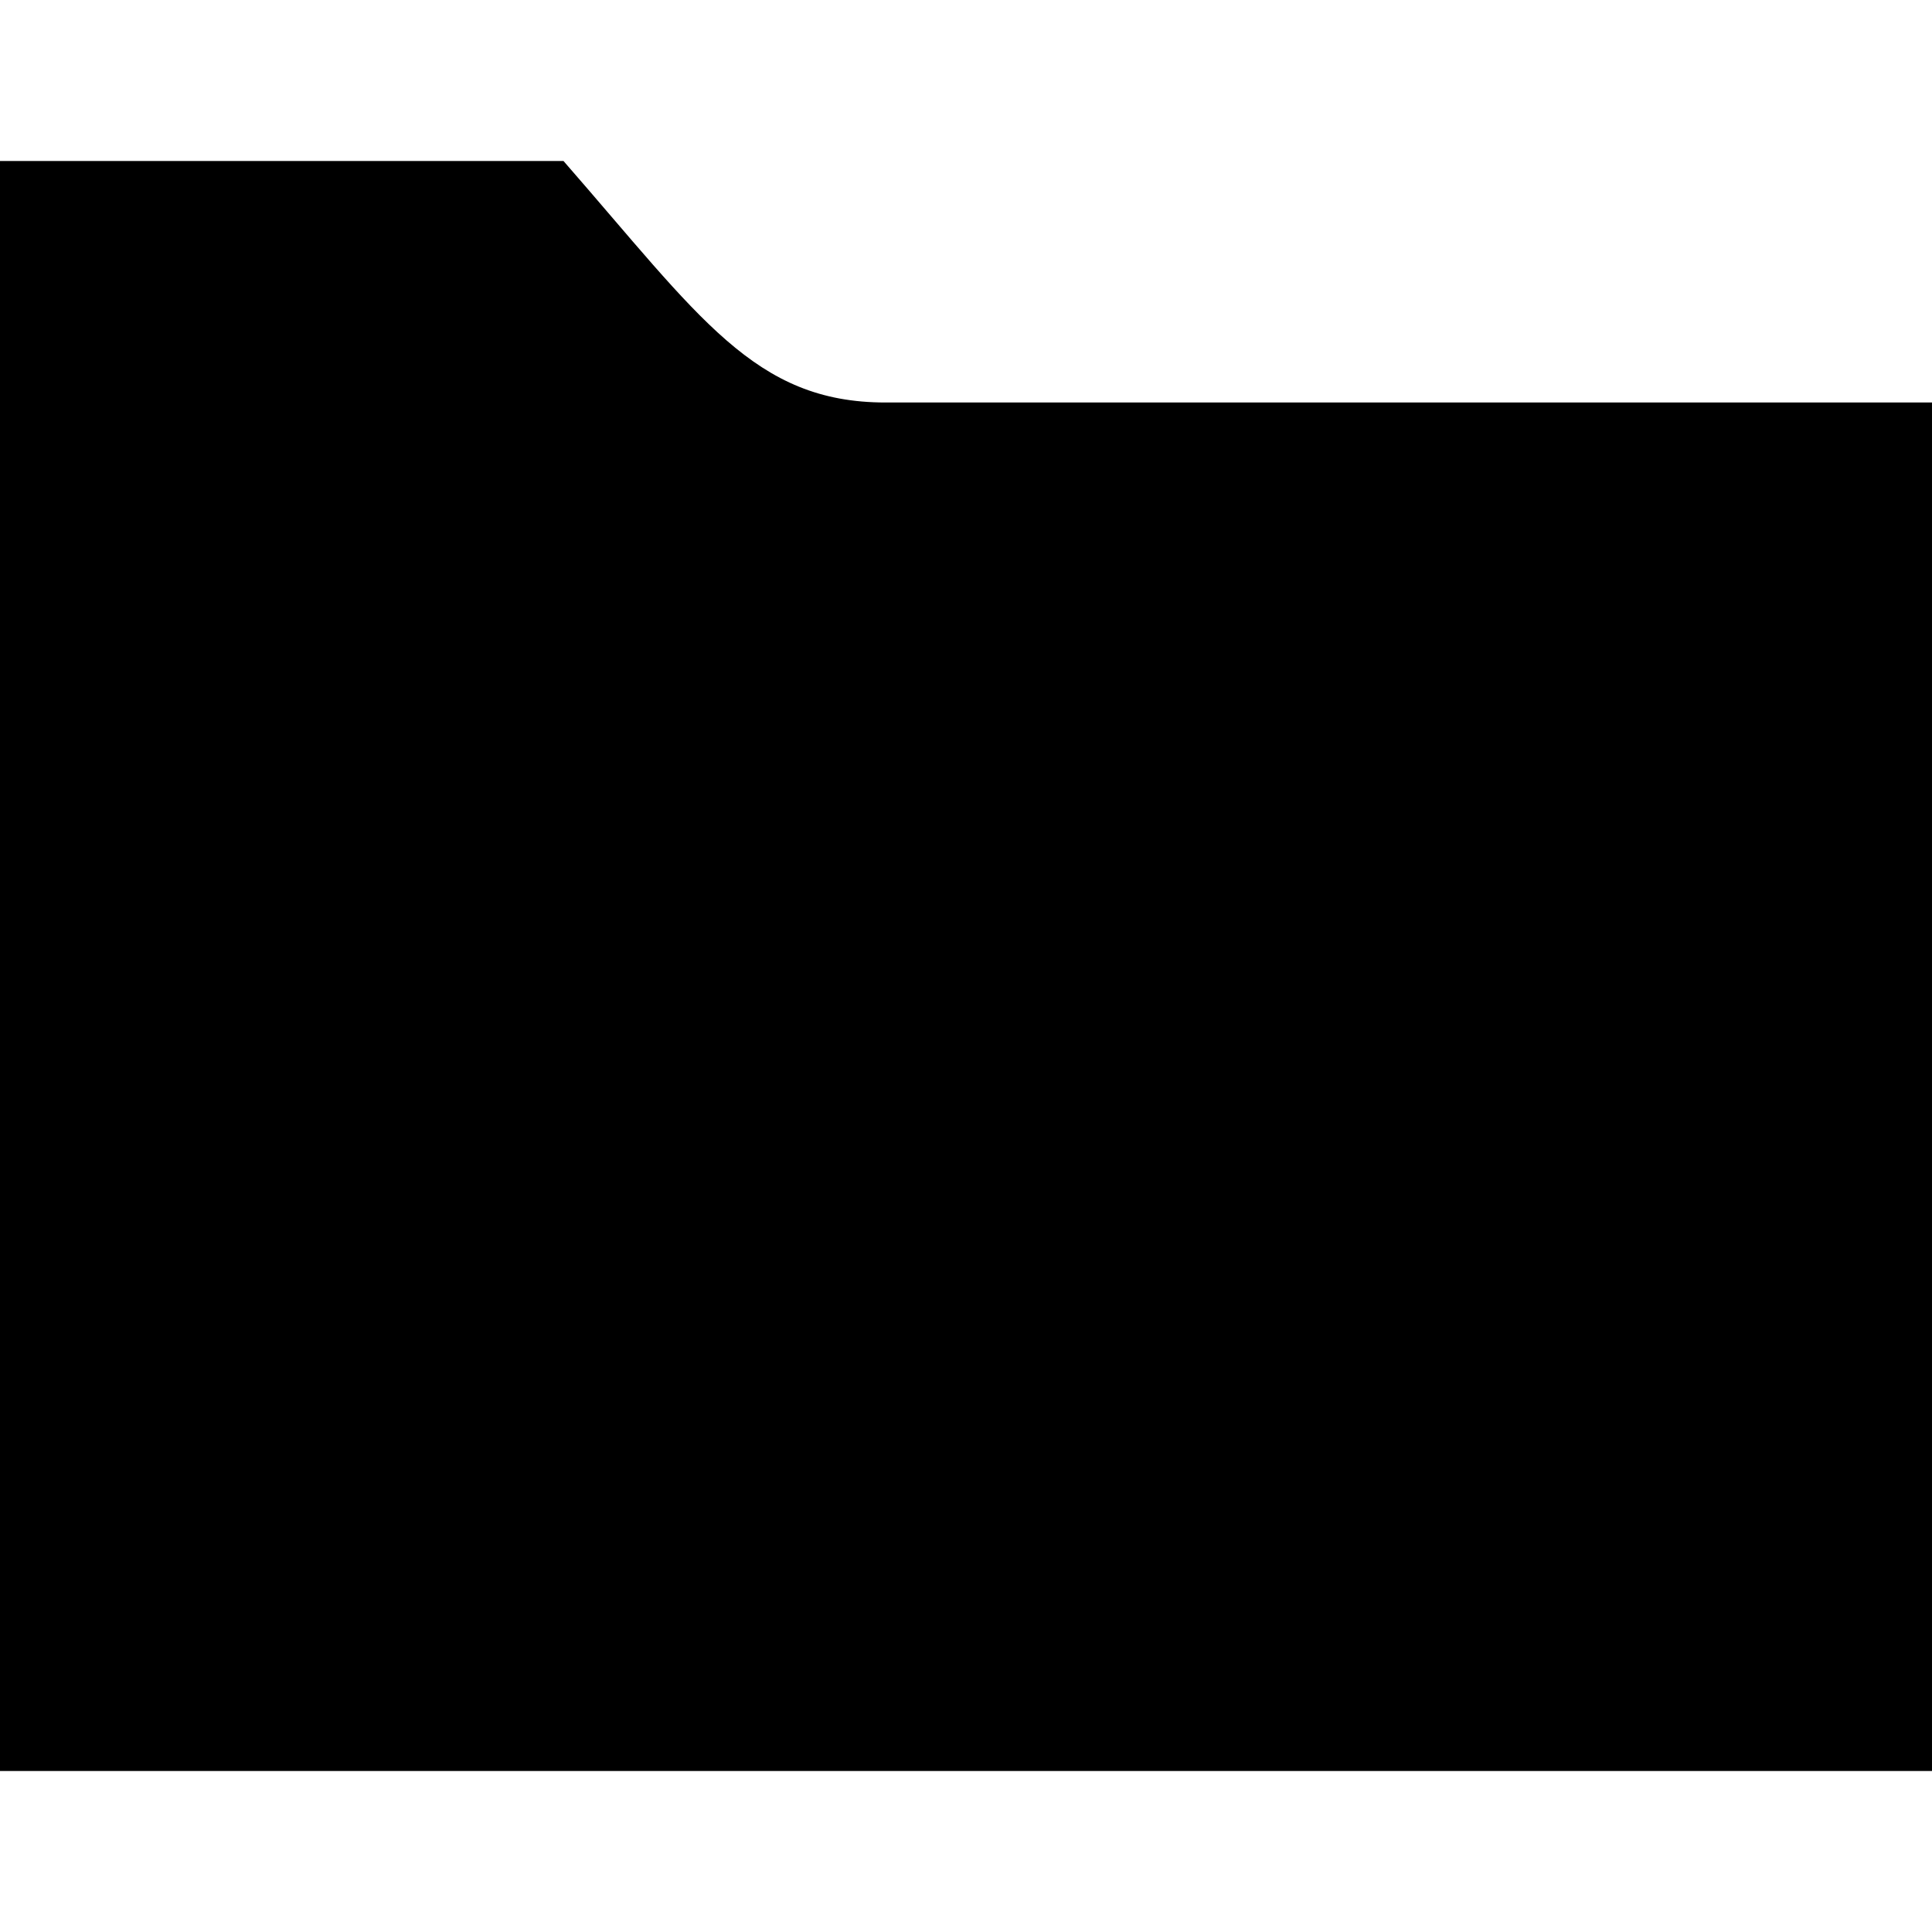 <?xml version="1.0" encoding="UTF-8" standalone="no"?>
<svg
   xmlns:dc="http://purl.org/dc/elements/1.1/"
   xmlns:cc="http://creativecommons.org/ns#"
   xmlns:rdf="http://www.w3.org/1999/02/22-rdf-syntax-ns#"
   xmlns:svg="http://www.w3.org/2000/svg"
   xmlns="http://www.w3.org/2000/svg"
   id="svg4"
   version="1.1"
   viewBox="0 0 24 24"
   height="24"
   width="24">
  <defs
     id="defs8" />
  <path
     id="path2"
     d="M11 5c-1.629 0-2.305-1.058-4-3h-7v20h24v-17h-13z" />
</svg>
